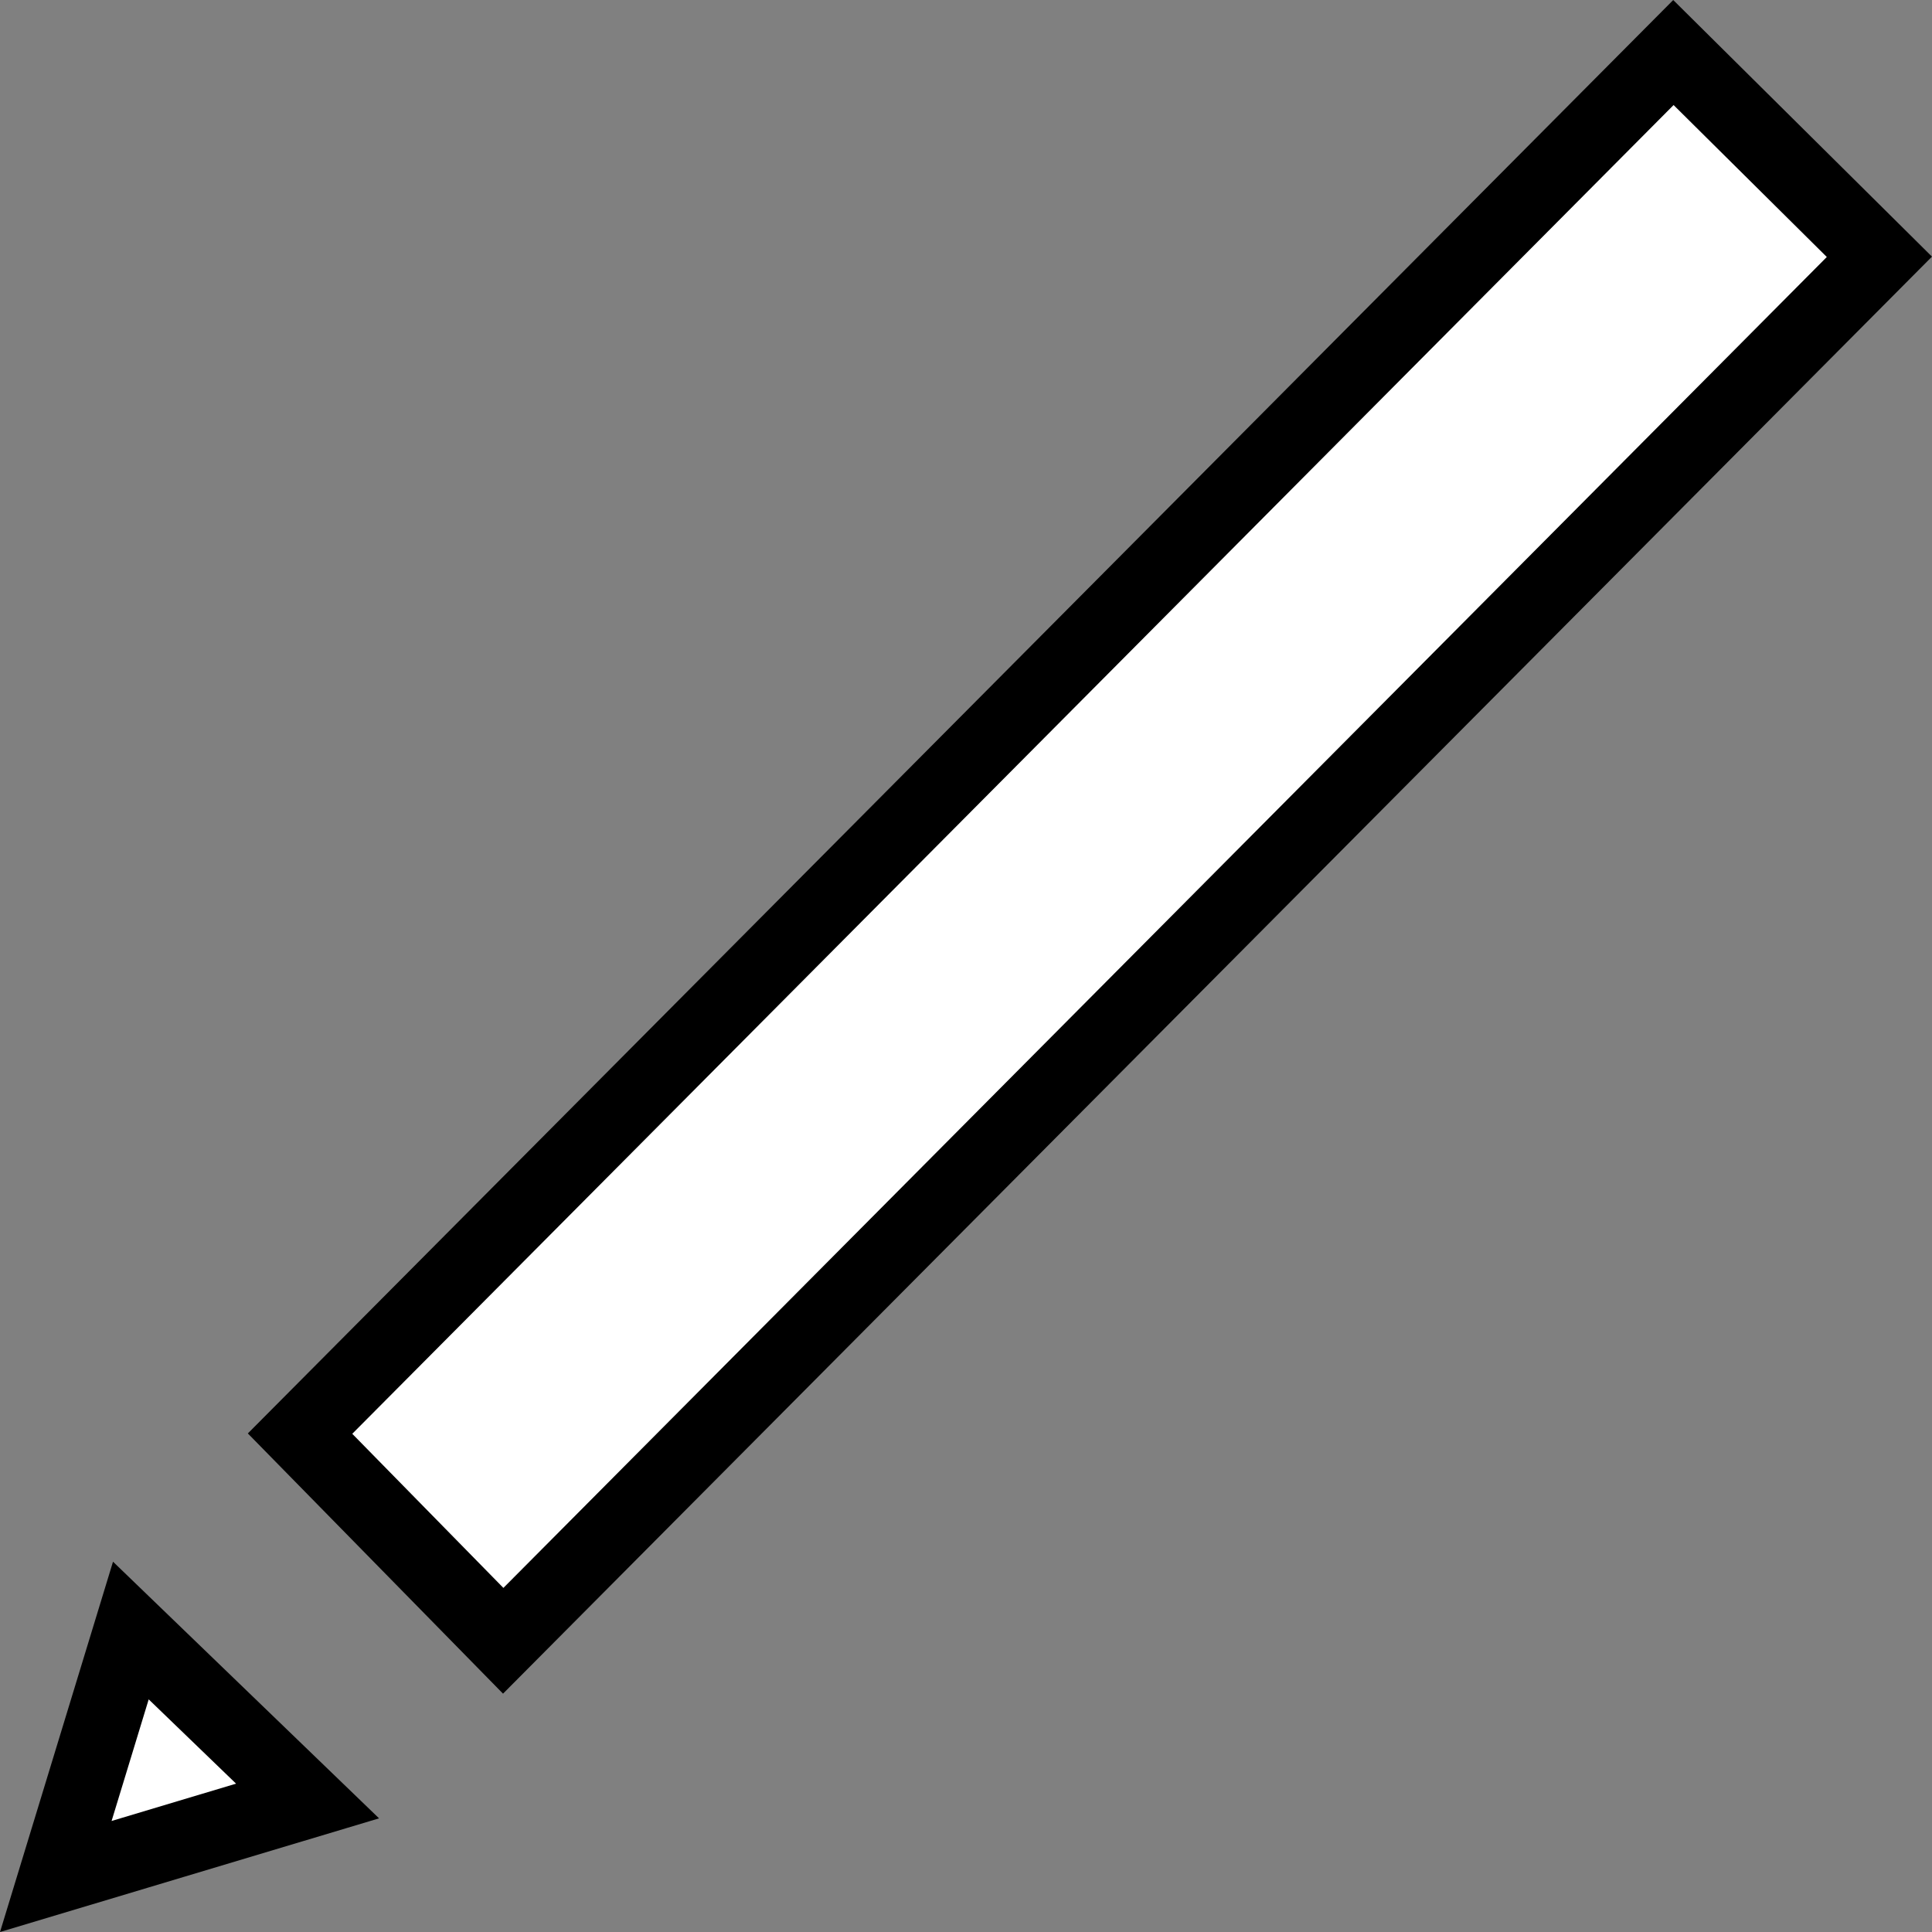 <svg width="26" height="26" viewBox="0 0 26 26" fill="none" xmlns="http://www.w3.org/2000/svg">
<rect x="0" y="0" width="26" height="26" fill="#808080" stroke="none"/>
<path d="M22.52 0.707L25.292 3.456L6.772 22.081L4.038 19.293L22.52 0.707ZM1.761 21.943L4.139 24.237L0.751 25.253L1.761 21.943Z" fill="white" stroke="black"/>
</svg>
